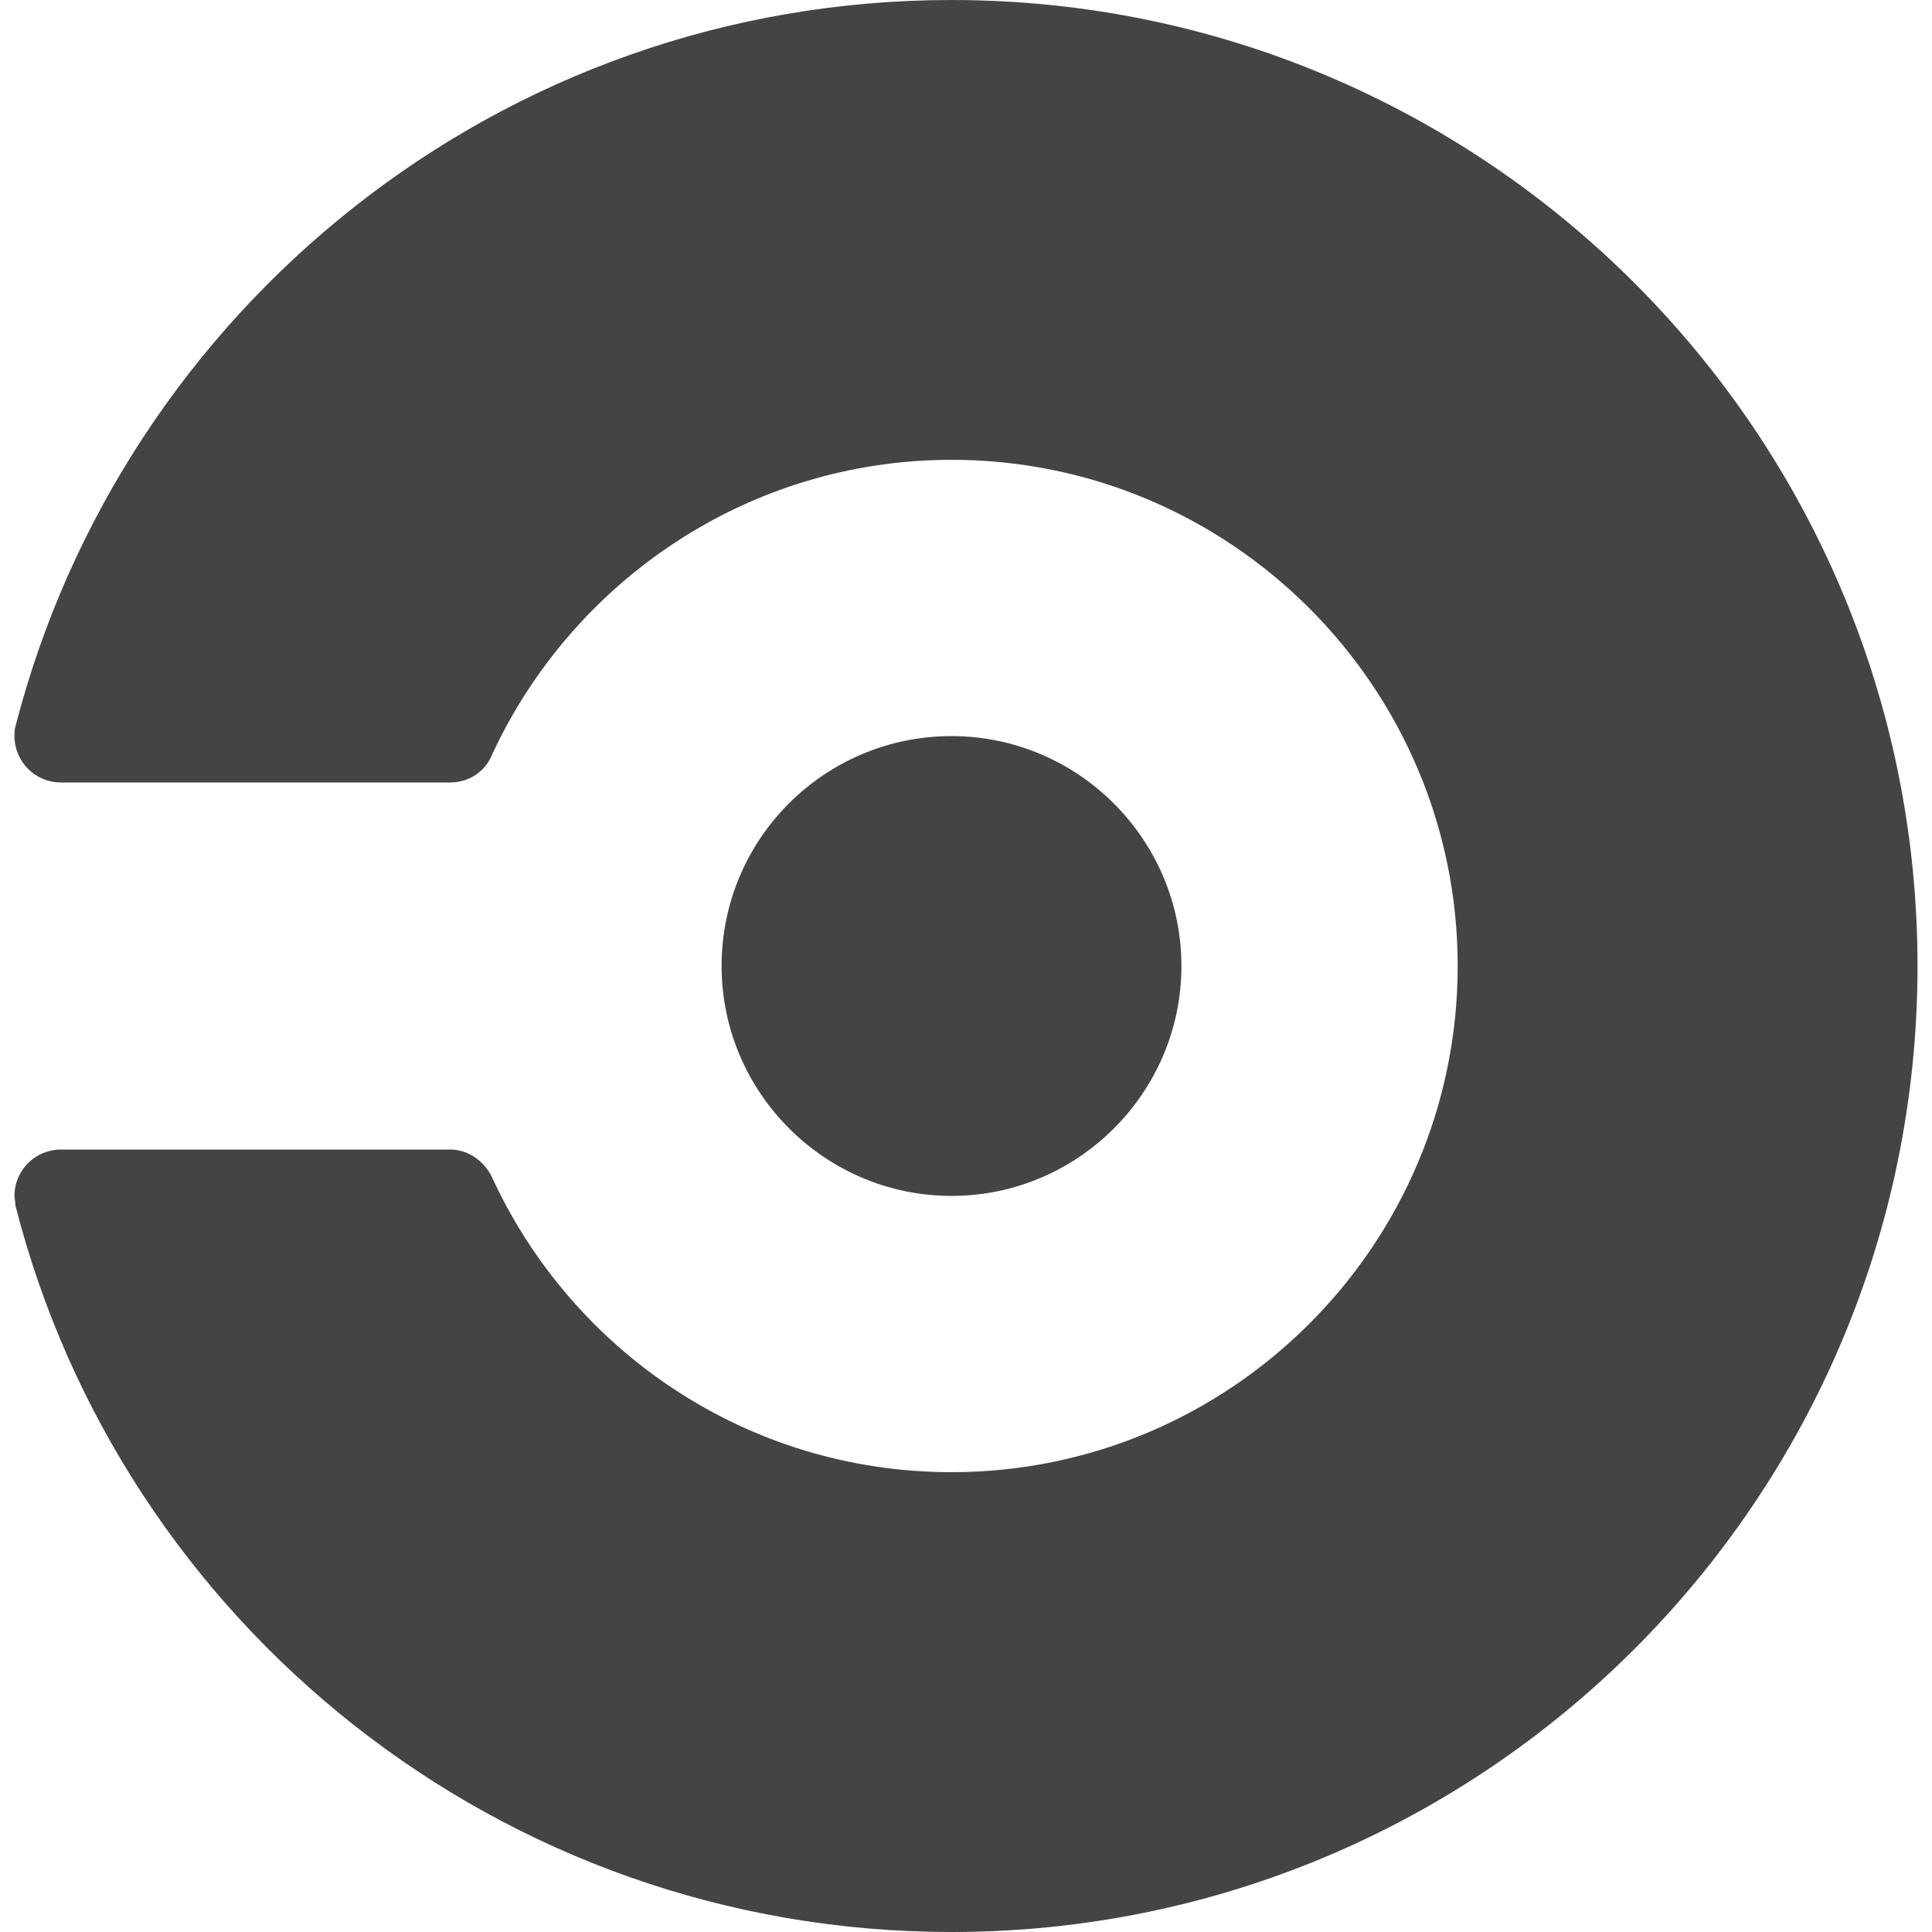 <svg xmlns="http://www.w3.org/2000/svg" xmlns:xlink="http://www.w3.org/1999/xlink" version="1.1" id="Layer_1" x="0px" y="0px" viewBox="0 0 200 200" enable-background="new 0 0 200 200" xml:space="preserve">
<path id="mark_63_" fill="#444444" d="M74.7,100c0-13.2,10.7-23.8,23.8-23.8c13.1,0,23.8,10.7,23.8,23.8c0,13.1-10.7,23.8-23.8,23.8  C85.4,123.8,74.7,113.1,74.7,100z M98.5,0C51.8,0,12.7,32,1.6,75.2c-0.1,0.3-0.1,0.6-0.1,1c0,2.6,2.1,4.8,4.8,4.8h40.3  c1.9,0,3.6-1.1,4.3-2.8l0,0c8.3-18,26.5-30.6,47.6-30.6c28.9,0,52.4,23.5,52.4,52.4c0,28.9-23.5,52.4-52.4,52.4  c-21.1,0-39.3-12.5-47.6-30.6l0,0c-0.8-1.6-2.4-2.8-4.3-2.8H6.3c-2.6,0-4.8,2.1-4.8,4.8c0,0.3,0.1,0.6,0.1,1  C12.6,168,51.8,200,98.5,200c55.2,0,100-44.8,100-100C198.5,44.8,153.7,0,98.5,0z"/>
</svg>
